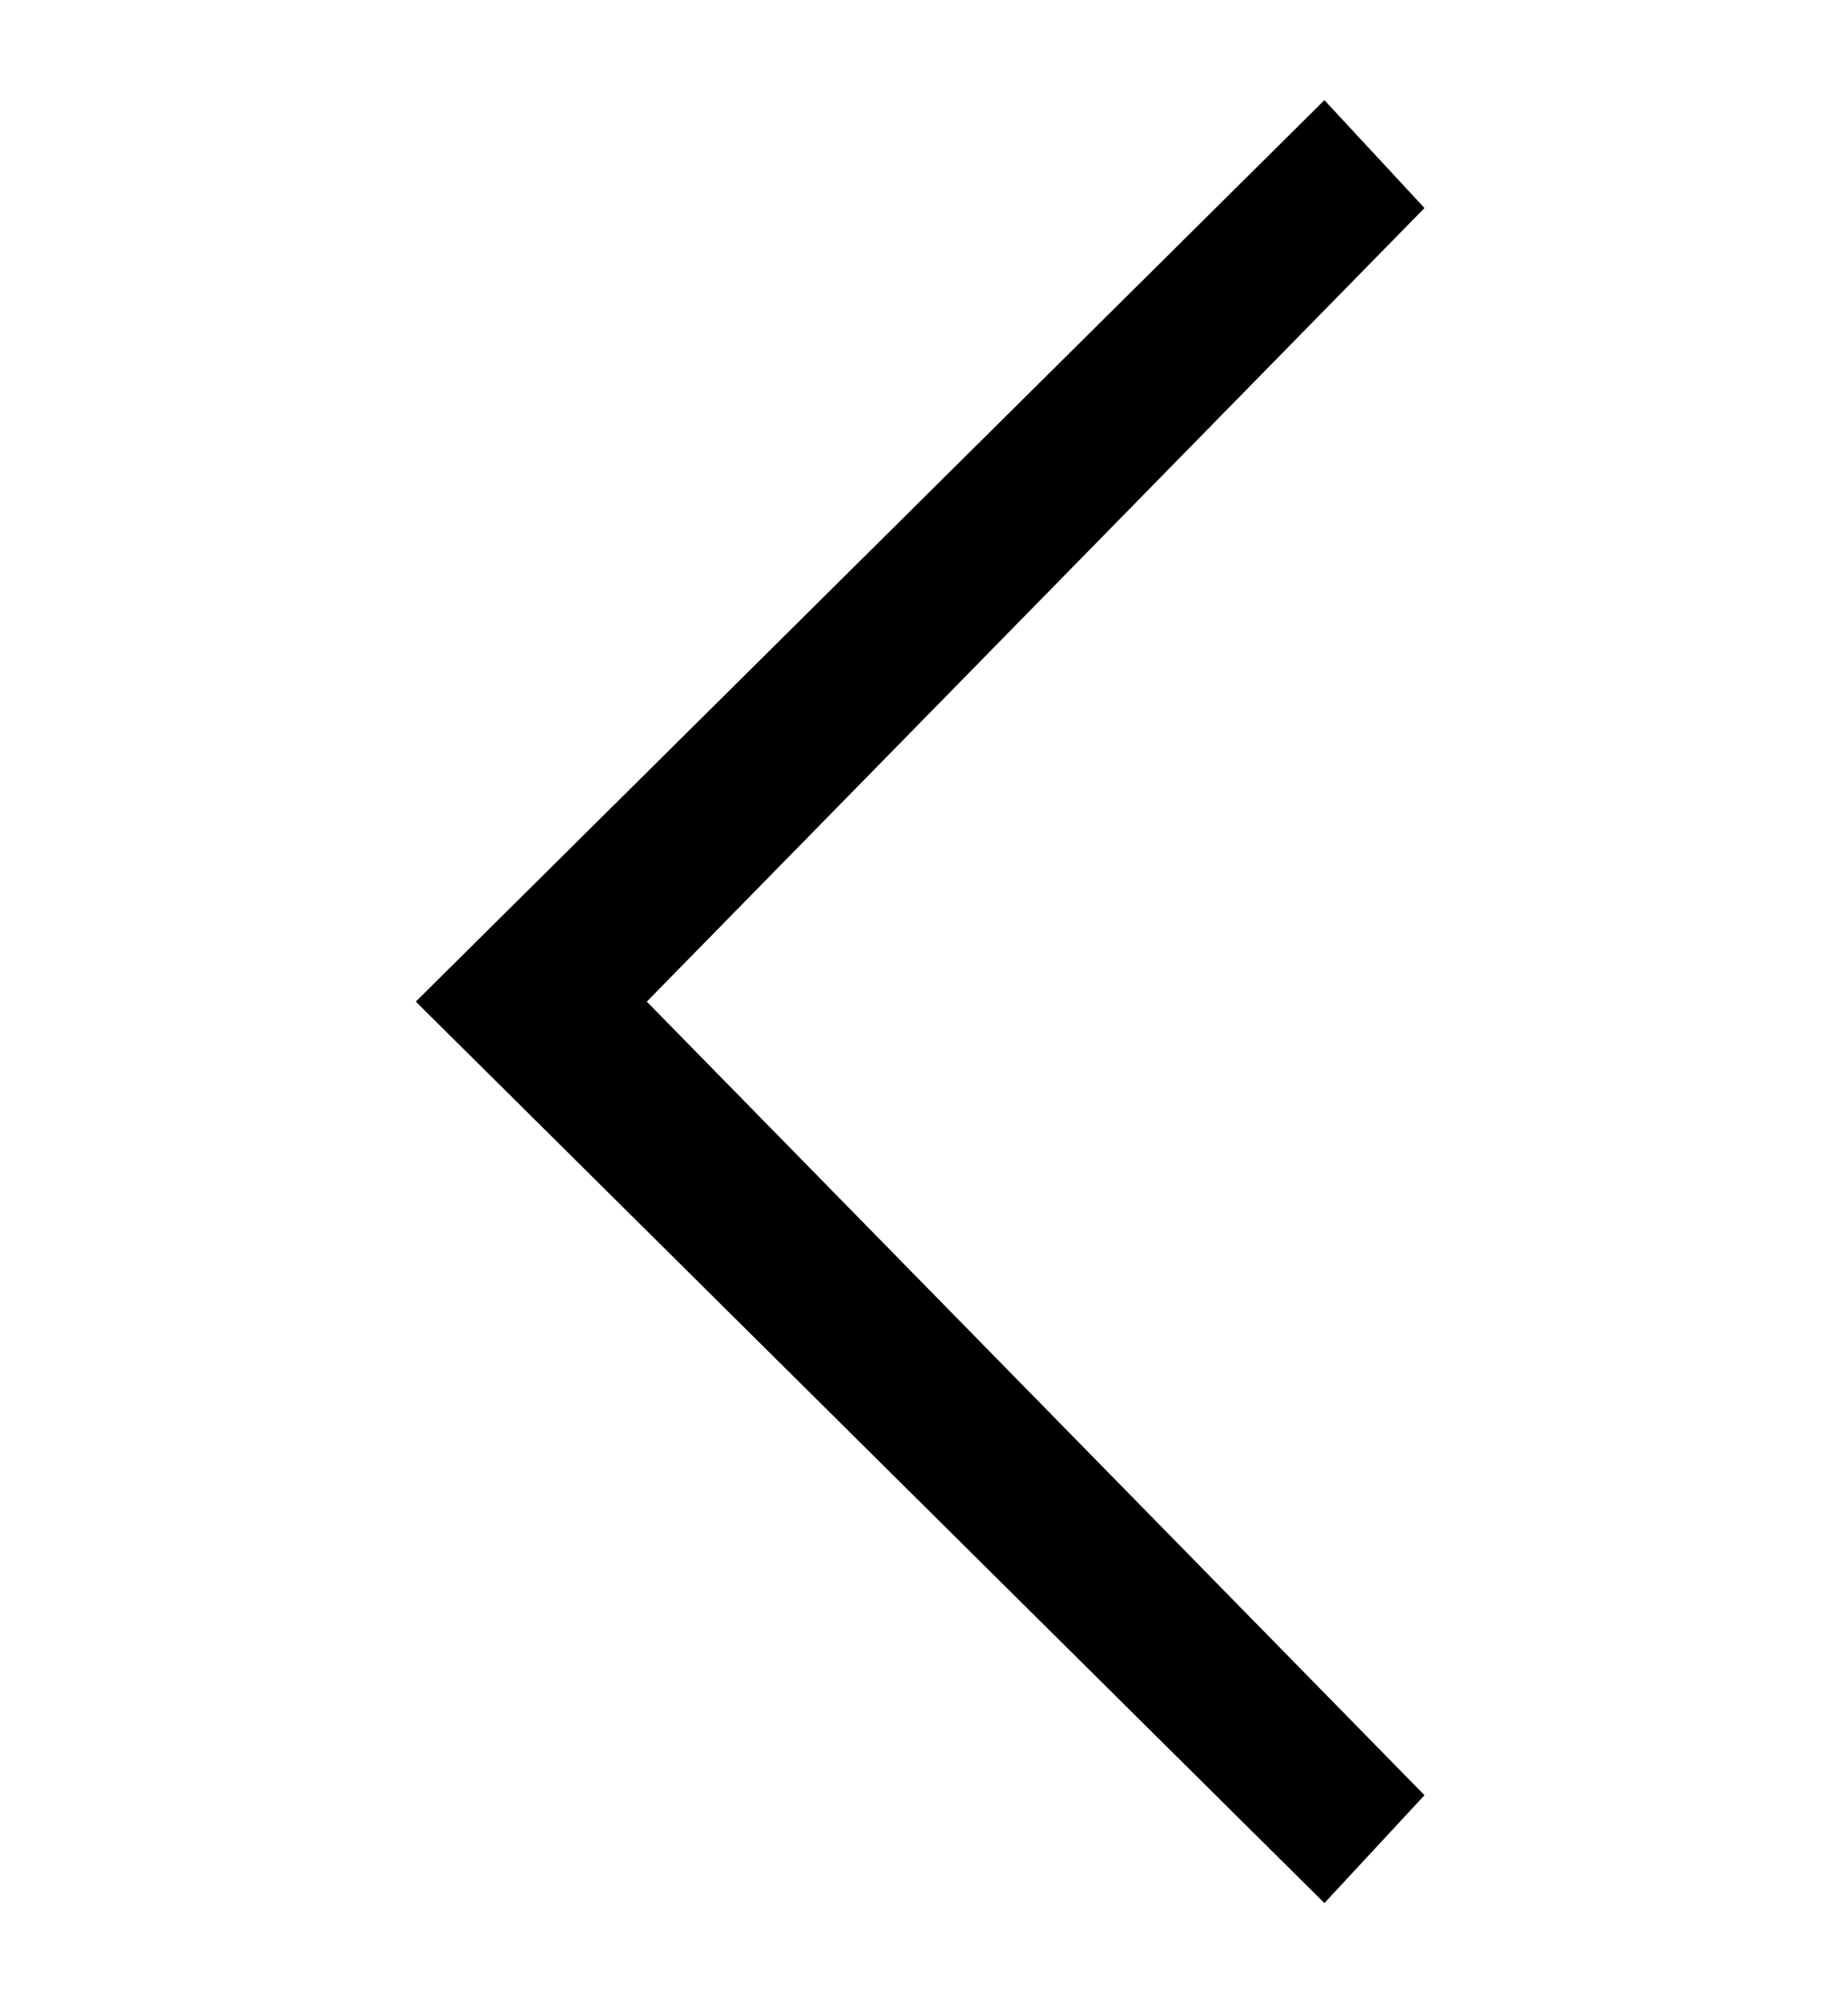 <?xml version="1.0" encoding="utf-8"?>
<!-- Generator: Adobe Illustrator 19.0.0, SVG Export Plug-In . SVG Version: 6.00 Build 0)  -->
<svg version="1.1" id="XMLID_54_" xmlns="http://www.w3.org/2000/svg" xmlns:xlink="http://www.w3.org/1999/xlink" x="0px" y="0px"
	 viewBox="-19 20 24 26" style="enable-background:new -19 20 24 26;" xml:space="preserve">
<g id="previous">
	<g>
		<polygon points="-1.8,44.7 -13.6,33 -1.8,21.3 -0.5,22.7 -10.6,33 -0.5,43.3 		"/>
	</g>
</g>
</svg>
